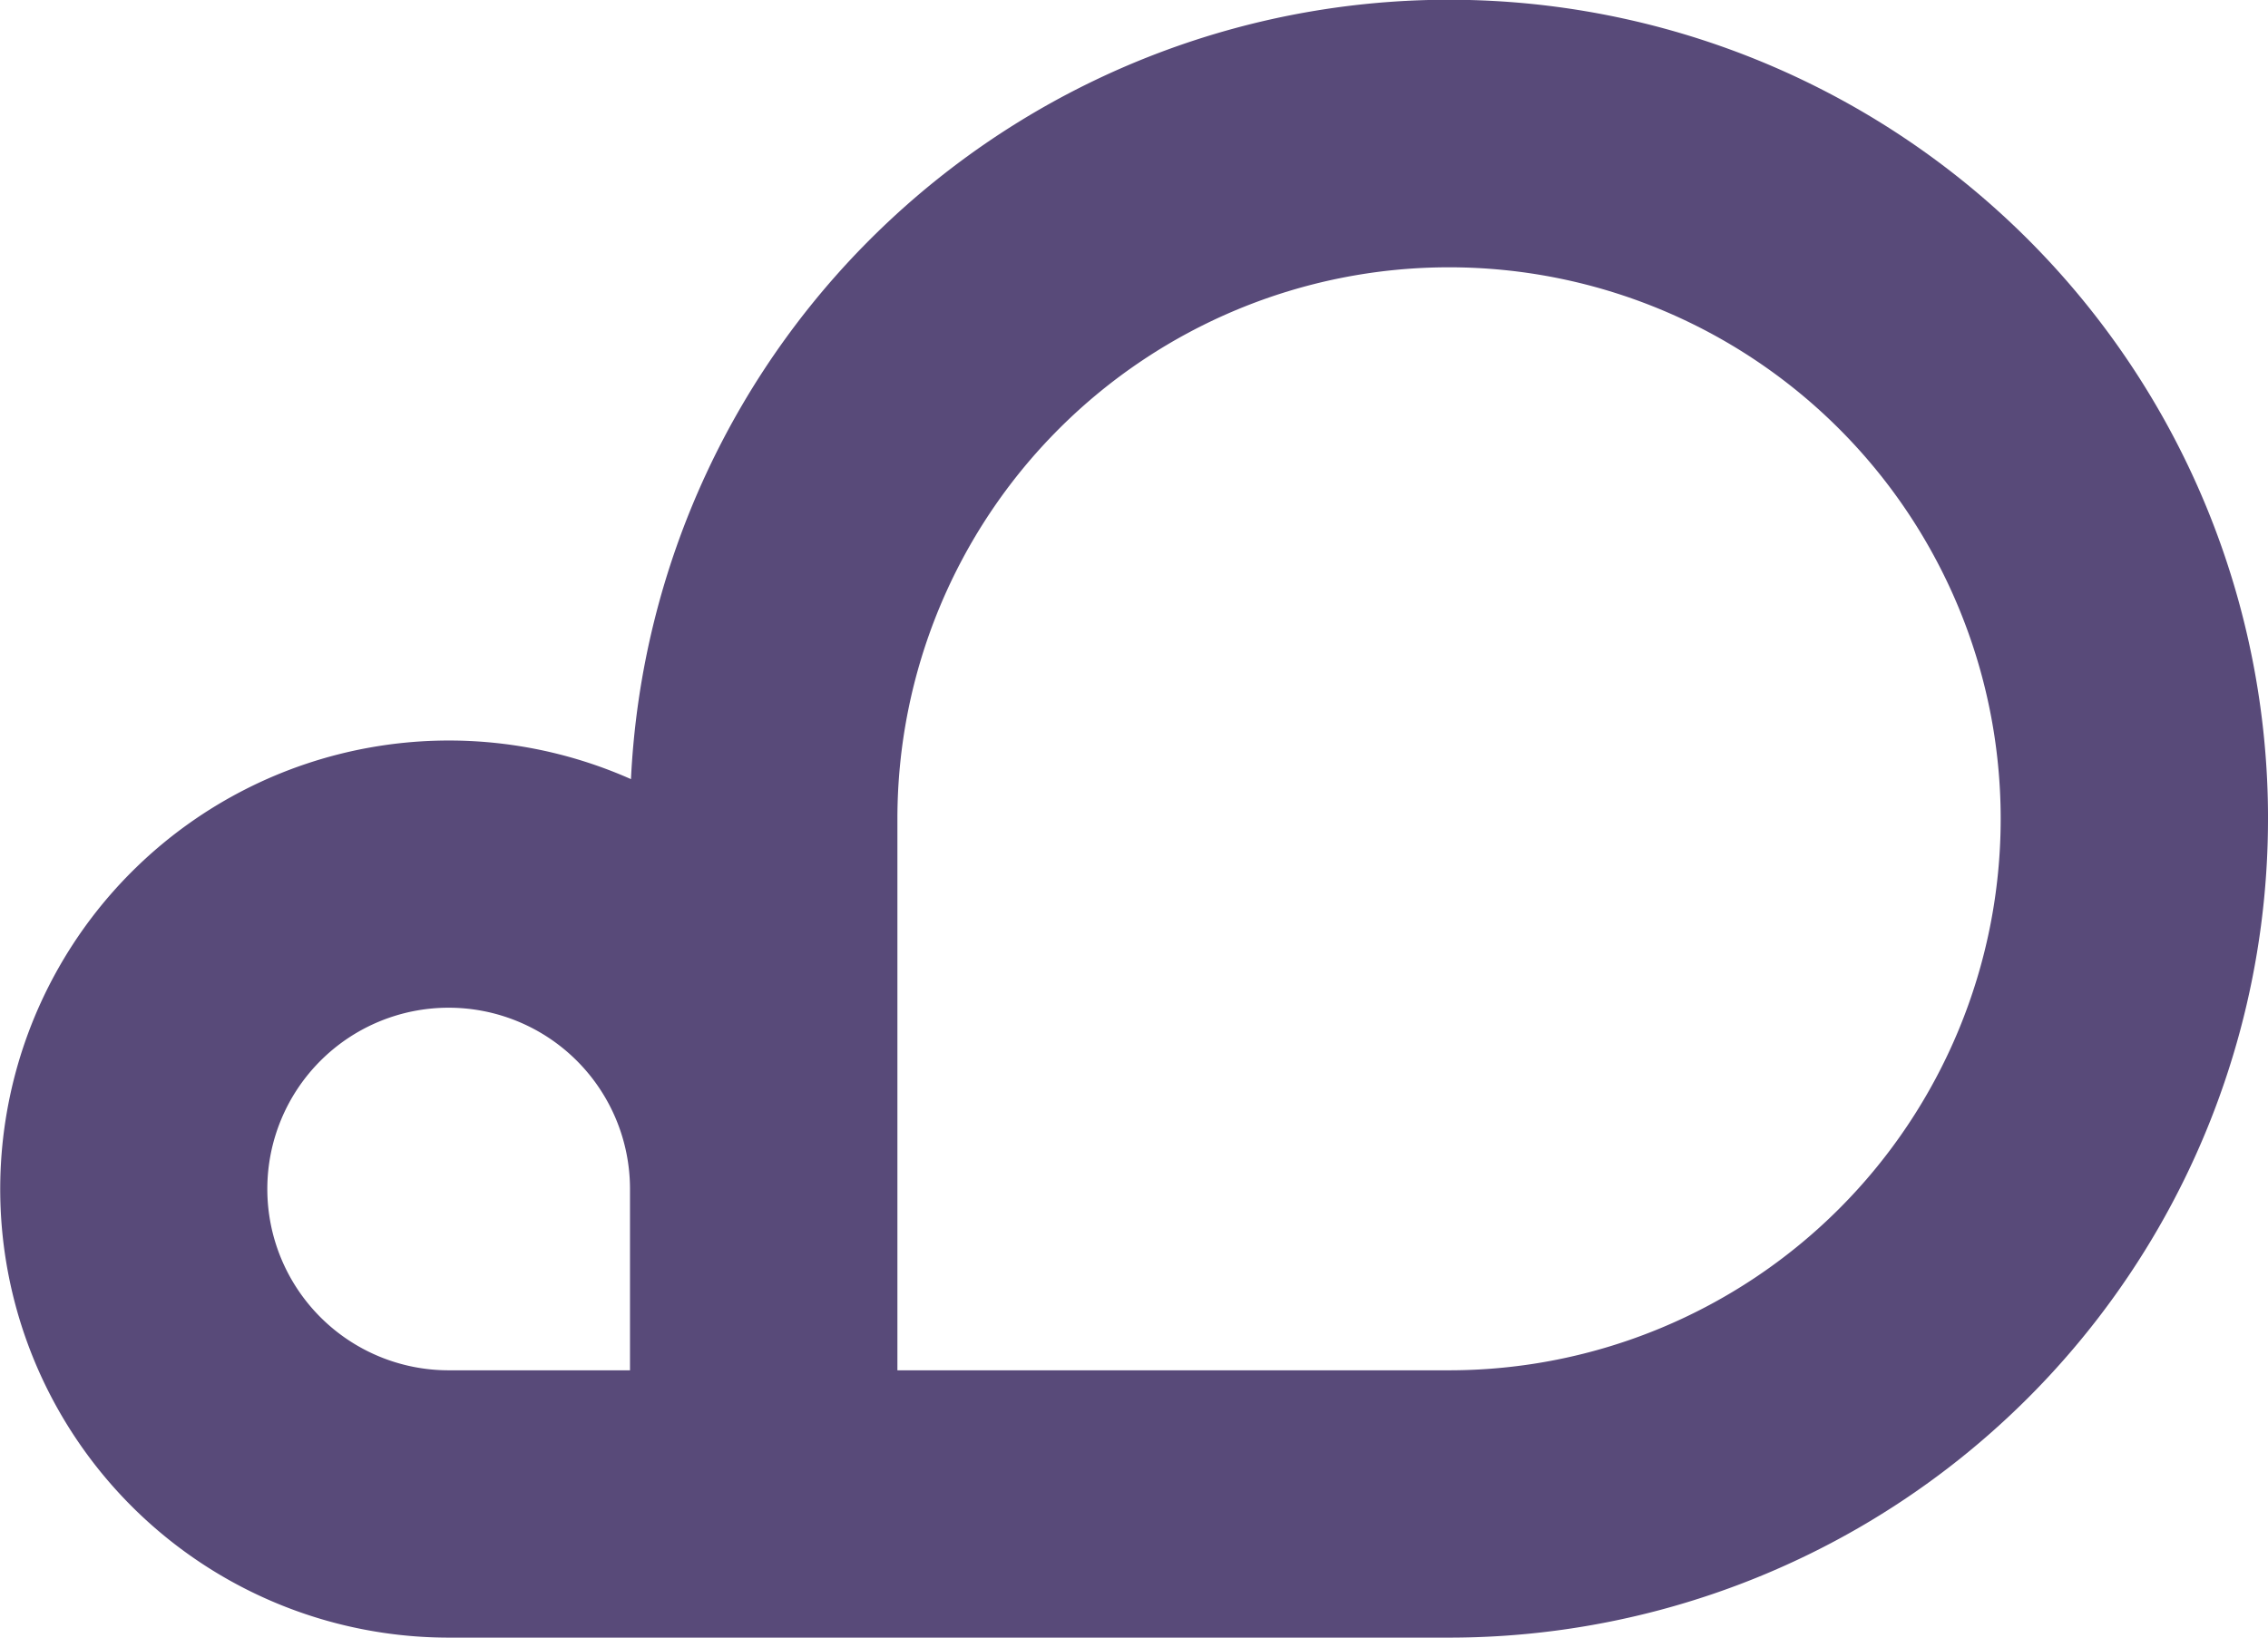 <svg xmlns="http://www.w3.org/2000/svg" width="100.318" height="72.453" viewBox="0 0 100.318 72.453"><defs><style>.a{fill:#584a79;}</style></defs><path class="a" d="M1807.117,3080.427a36.226,36.226,0,0,1-36.226,36.227h-44.247a19.845,19.845,0,1,1,8.064-37.982,36.226,36.226,0,0,1,72.41,1.755Zm-80.473,24.4h8.021v-8.021a8.021,8.021,0,1,0-8.021,8.021Zm68.649-24.4a24.4,24.4,0,0,0-48.8,0v24.4h24.4a24.4,24.4,0,0,0,24.4-24.4Z" transform="translate(-1706.799 -3044.201)"/></svg>